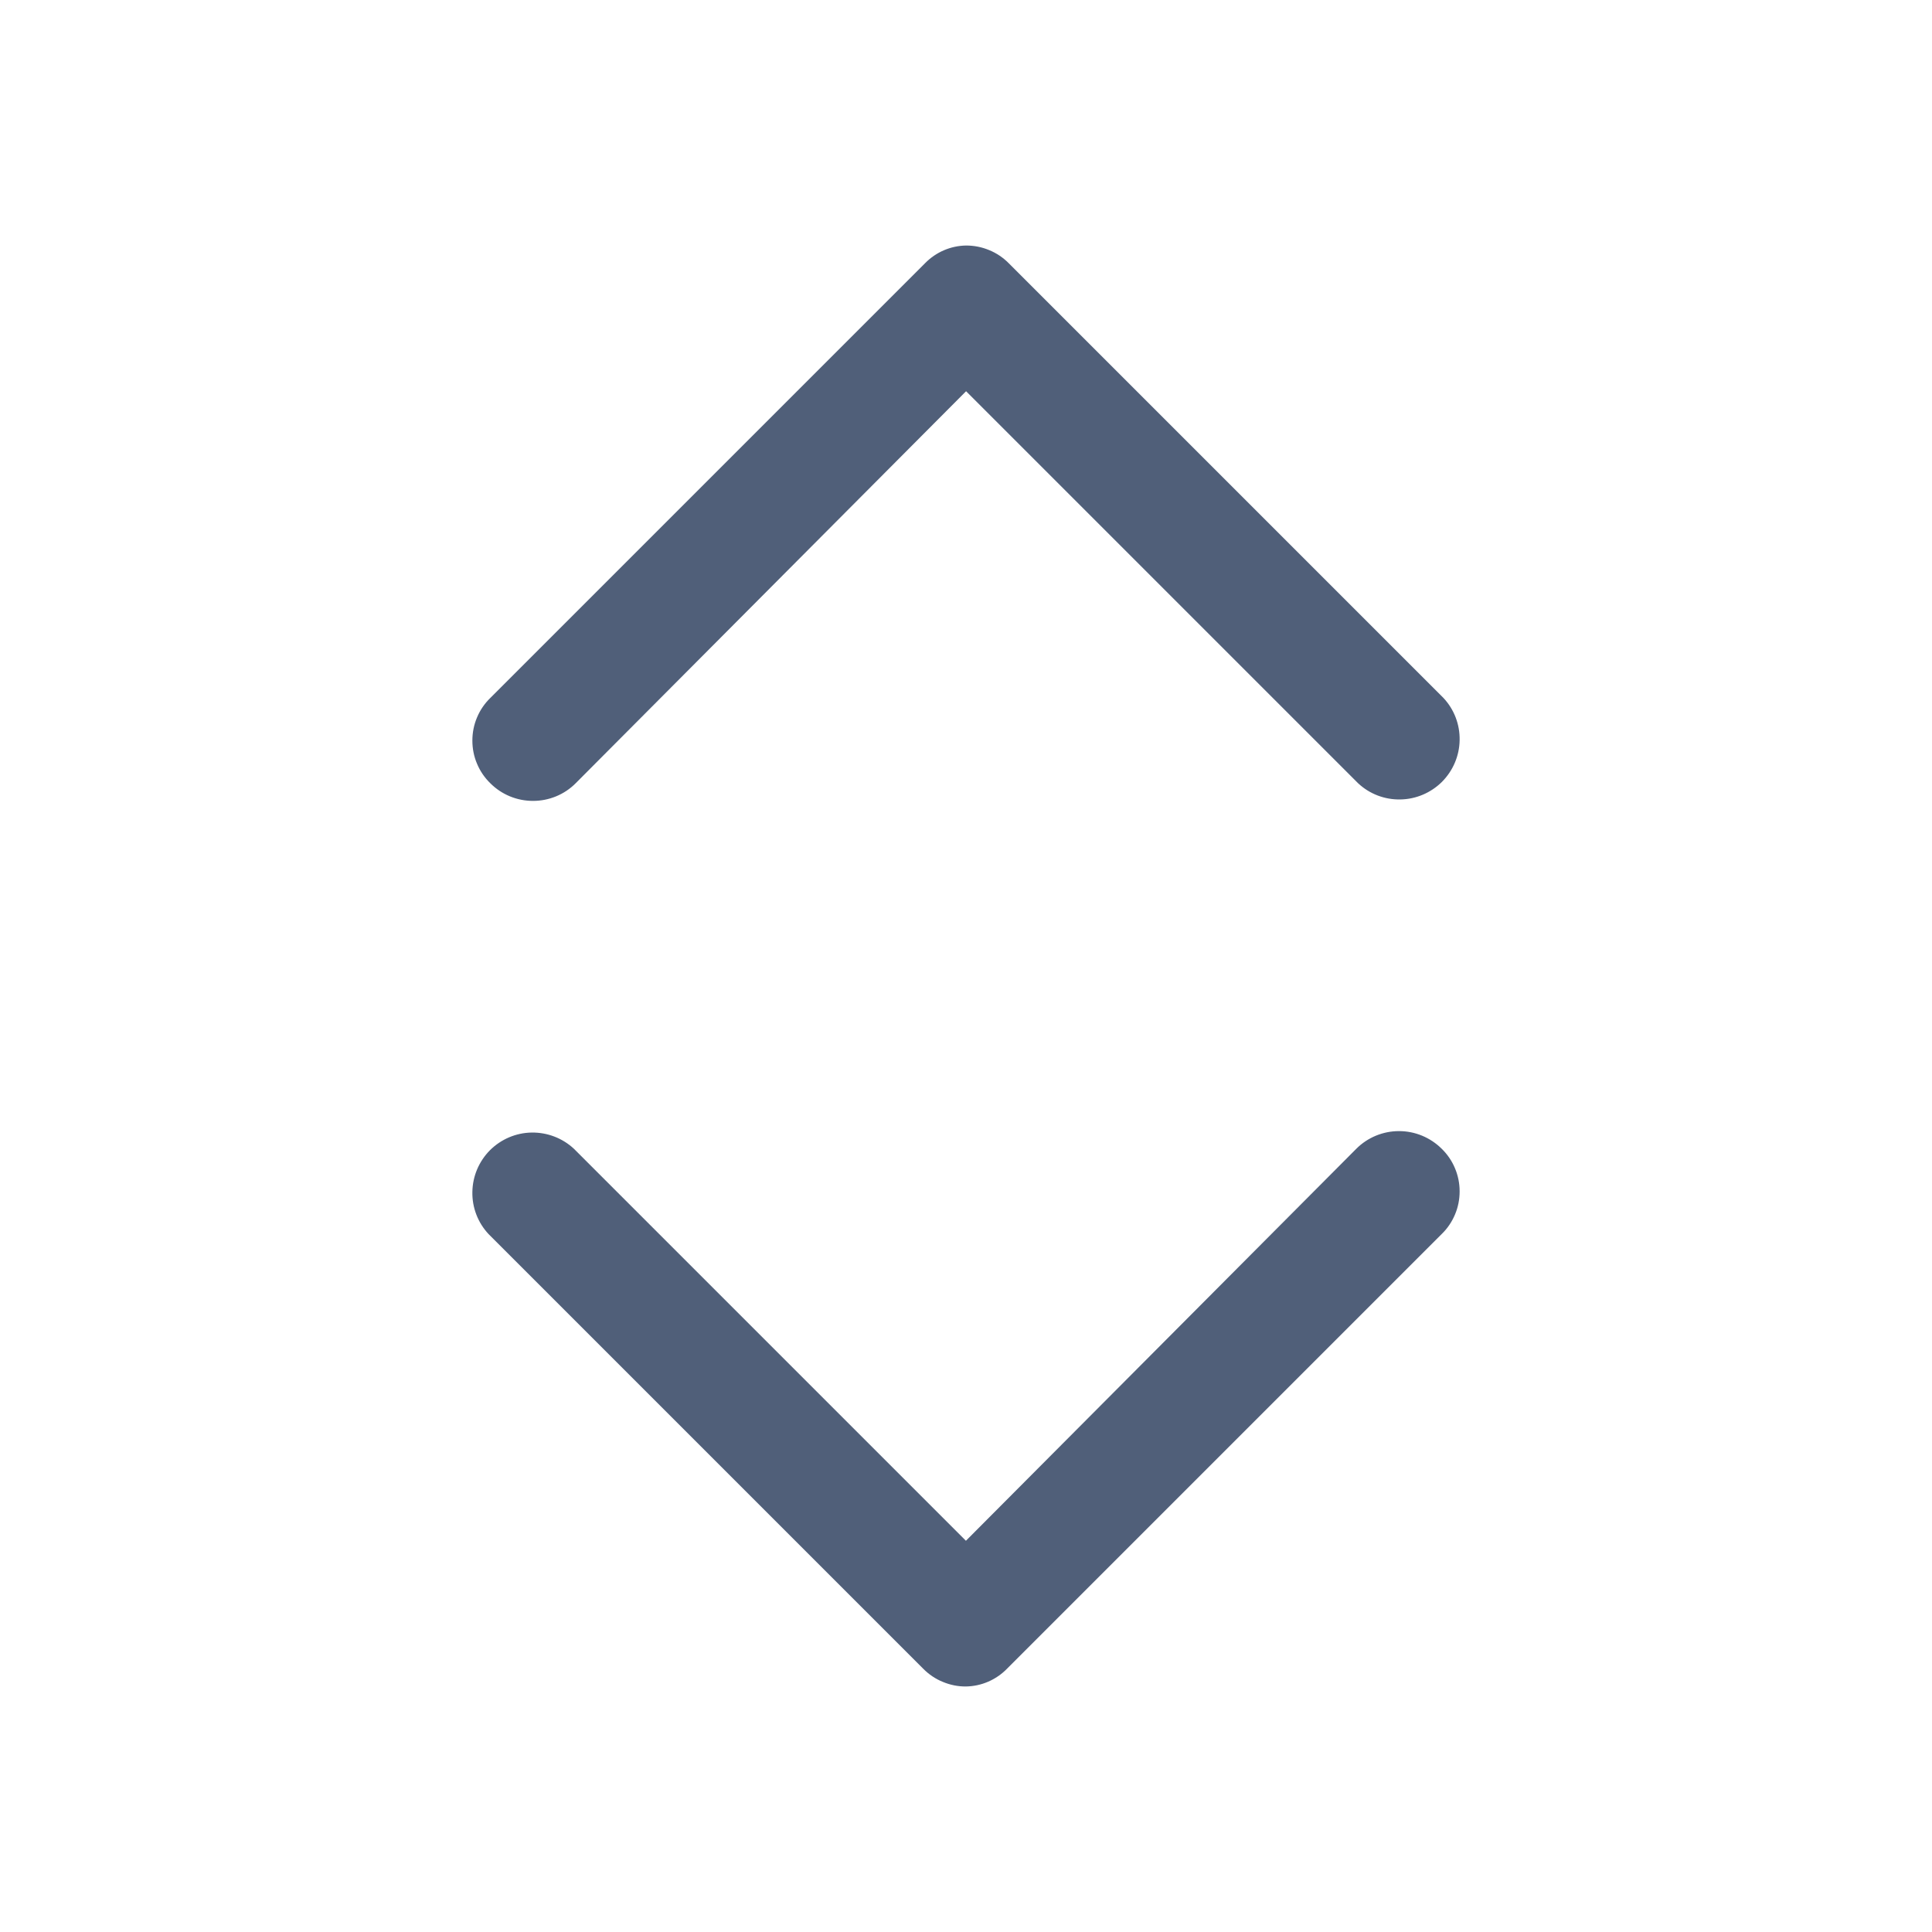 <svg width="24" height="24" viewBox="0 0 24 24" fill="none" xmlns="http://www.w3.org/2000/svg">
<path fill-rule="evenodd" clip-rule="evenodd" d="M12.288 3.107C12.197 3.069 12.1 3.05 12.001 3.05C11.809 3.053 11.626 3.132 11.491 3.27L6.091 8.67C6.02 8.739 5.964 8.821 5.926 8.912C5.887 9.003 5.868 9.101 5.868 9.2C5.868 9.299 5.887 9.397 5.926 9.488C5.964 9.579 6.02 9.661 6.091 9.73C6.232 9.871 6.422 9.949 6.621 9.949C6.82 9.949 7.011 9.871 7.151 9.73L12.001 4.86L16.871 9.73C17.013 9.863 17.201 9.935 17.396 9.931C17.59 9.928 17.775 9.849 17.913 9.712C18.05 9.574 18.129 9.389 18.132 9.195C18.136 9 18.064 8.812 17.931 8.67L12.531 3.27C12.462 3.2 12.379 3.144 12.288 3.107ZM11.712 20.893C11.803 20.931 11.9 20.951 11.999 20.95C12.191 20.947 12.374 20.868 12.509 20.73L17.909 15.33C17.98 15.261 18.036 15.179 18.074 15.088C18.113 14.997 18.132 14.899 18.132 14.8C18.132 14.701 18.113 14.604 18.074 14.512C18.036 14.421 17.98 14.339 17.909 14.27C17.768 14.13 17.578 14.051 17.379 14.051C17.18 14.051 16.989 14.13 16.849 14.27L11.999 19.14L7.129 14.27C6.987 14.138 6.799 14.066 6.604 14.069C6.41 14.072 6.225 14.151 6.087 14.288C5.95 14.426 5.871 14.611 5.868 14.806C5.864 15 5.936 15.188 6.069 15.33L11.469 20.73C11.538 20.8 11.621 20.856 11.712 20.893Z" fill="#505F79"/>
</svg>
